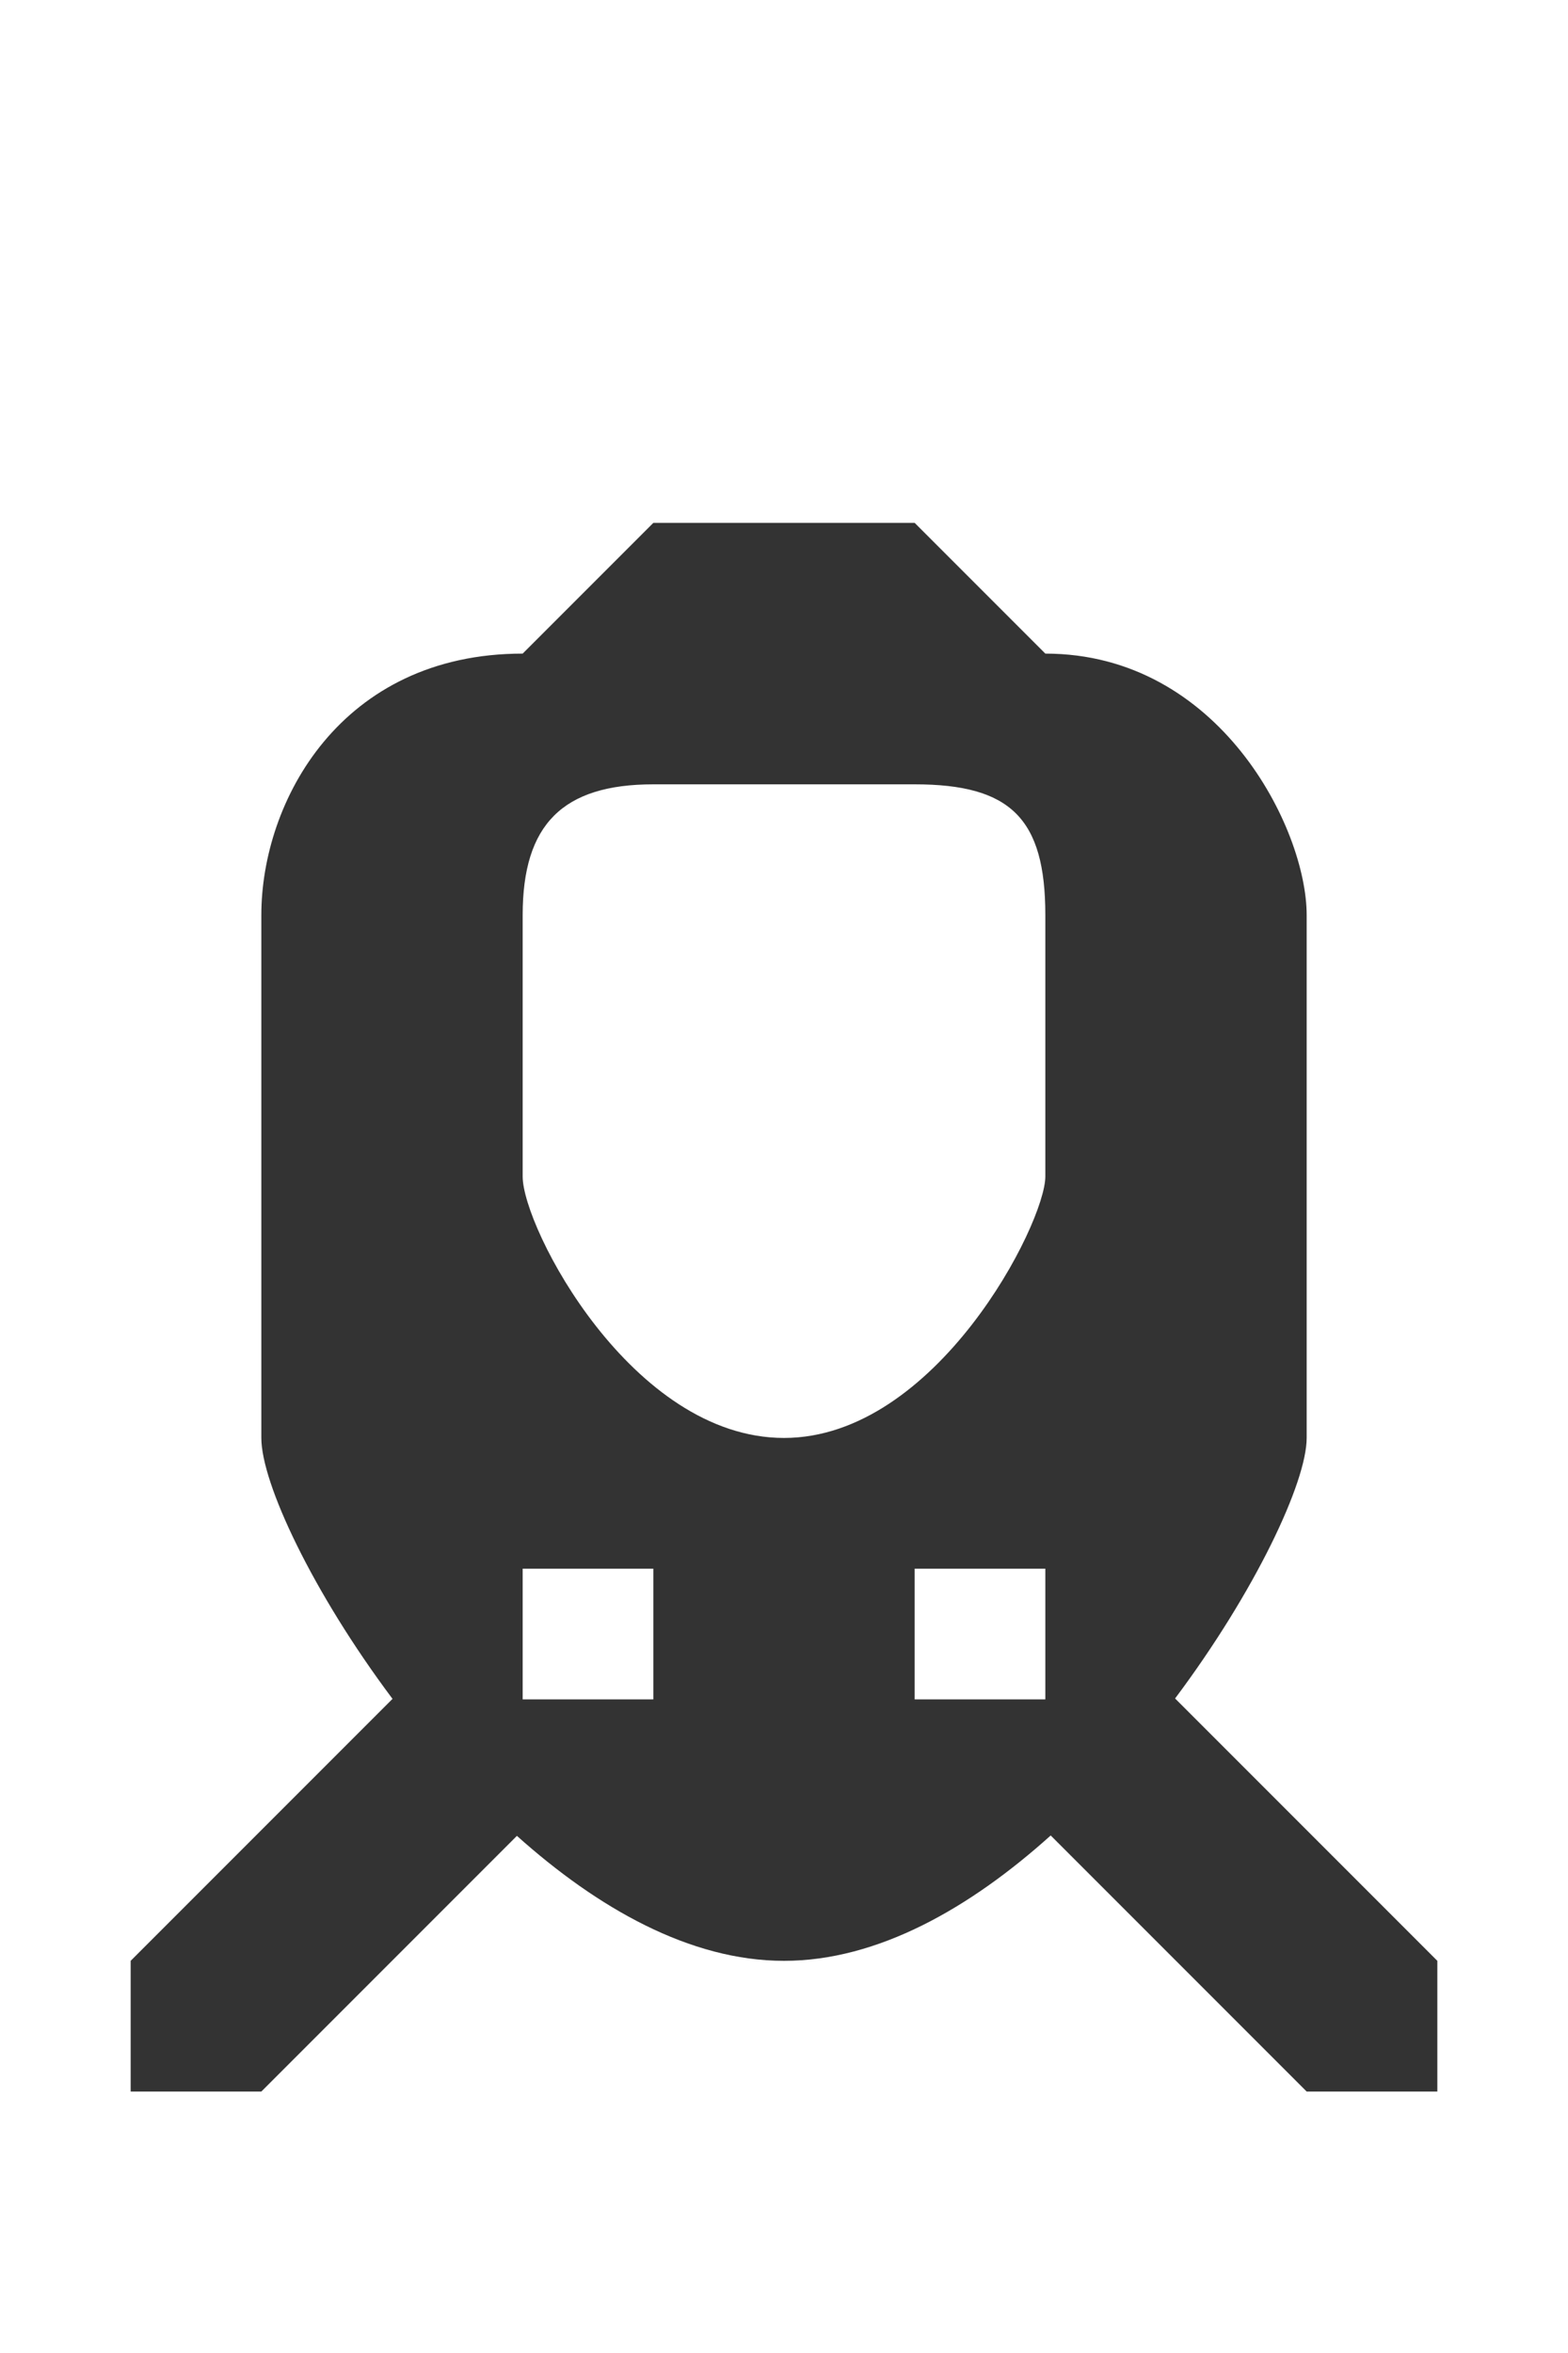 <?xml version="1.0" encoding="utf-8"?>
<!-- Generator: Adobe Illustrator 18.0.0, SVG Export Plug-In . SVG Version: 6.00 Build 0)  -->
<!DOCTYPE svg PUBLIC "-//W3C//DTD SVG 1.1//EN" "http://www.w3.org/Graphics/SVG/1.1/DTD/svg11.dtd">
<svg version="1.1" id="Layer_1" xmlns="http://www.w3.org/2000/svg" xmlns:xlink="http://www.w3.org/1999/xlink" x="0px" y="0px"
	 width="12px" height="18px" viewBox="0 0 12 18" enable-background="new 0 0 12 18" xml:space="preserve">
<rect x="0" y="0" width="12" height="18" fill="#333333" stroke="none"/>
<path fill-rule="evenodd" clip-rule="evenodd" fill="#FFFFFF" d="M4,13h1v-1H4V13z M7,6H5C4.305,6,4,6.308,4,7v2
	c0,0.392,0.835,2,2,2c1.165,0,2-1.641,2-2V7C8,6.259,7.732,6,7,6z M12,0H0v18h12V0z M11,16h-1l-1.959-1.959
	C7.425,14.595,6.719,15,6,15c-0.72,0-1.427-0.404-2.044-0.956L2,16H1v-1l2.004-2.004C2.391,12.178,2,11.345,2,11V7
	c0-0.87,0.609-2,2-2l1-1h2l1,1c1.332,0,2,1.338,2,2v4c0,0.337-0.392,1.172-1.007,1.993L11,15V16z M7,13h1v-1H7V13z"/>
</svg>

